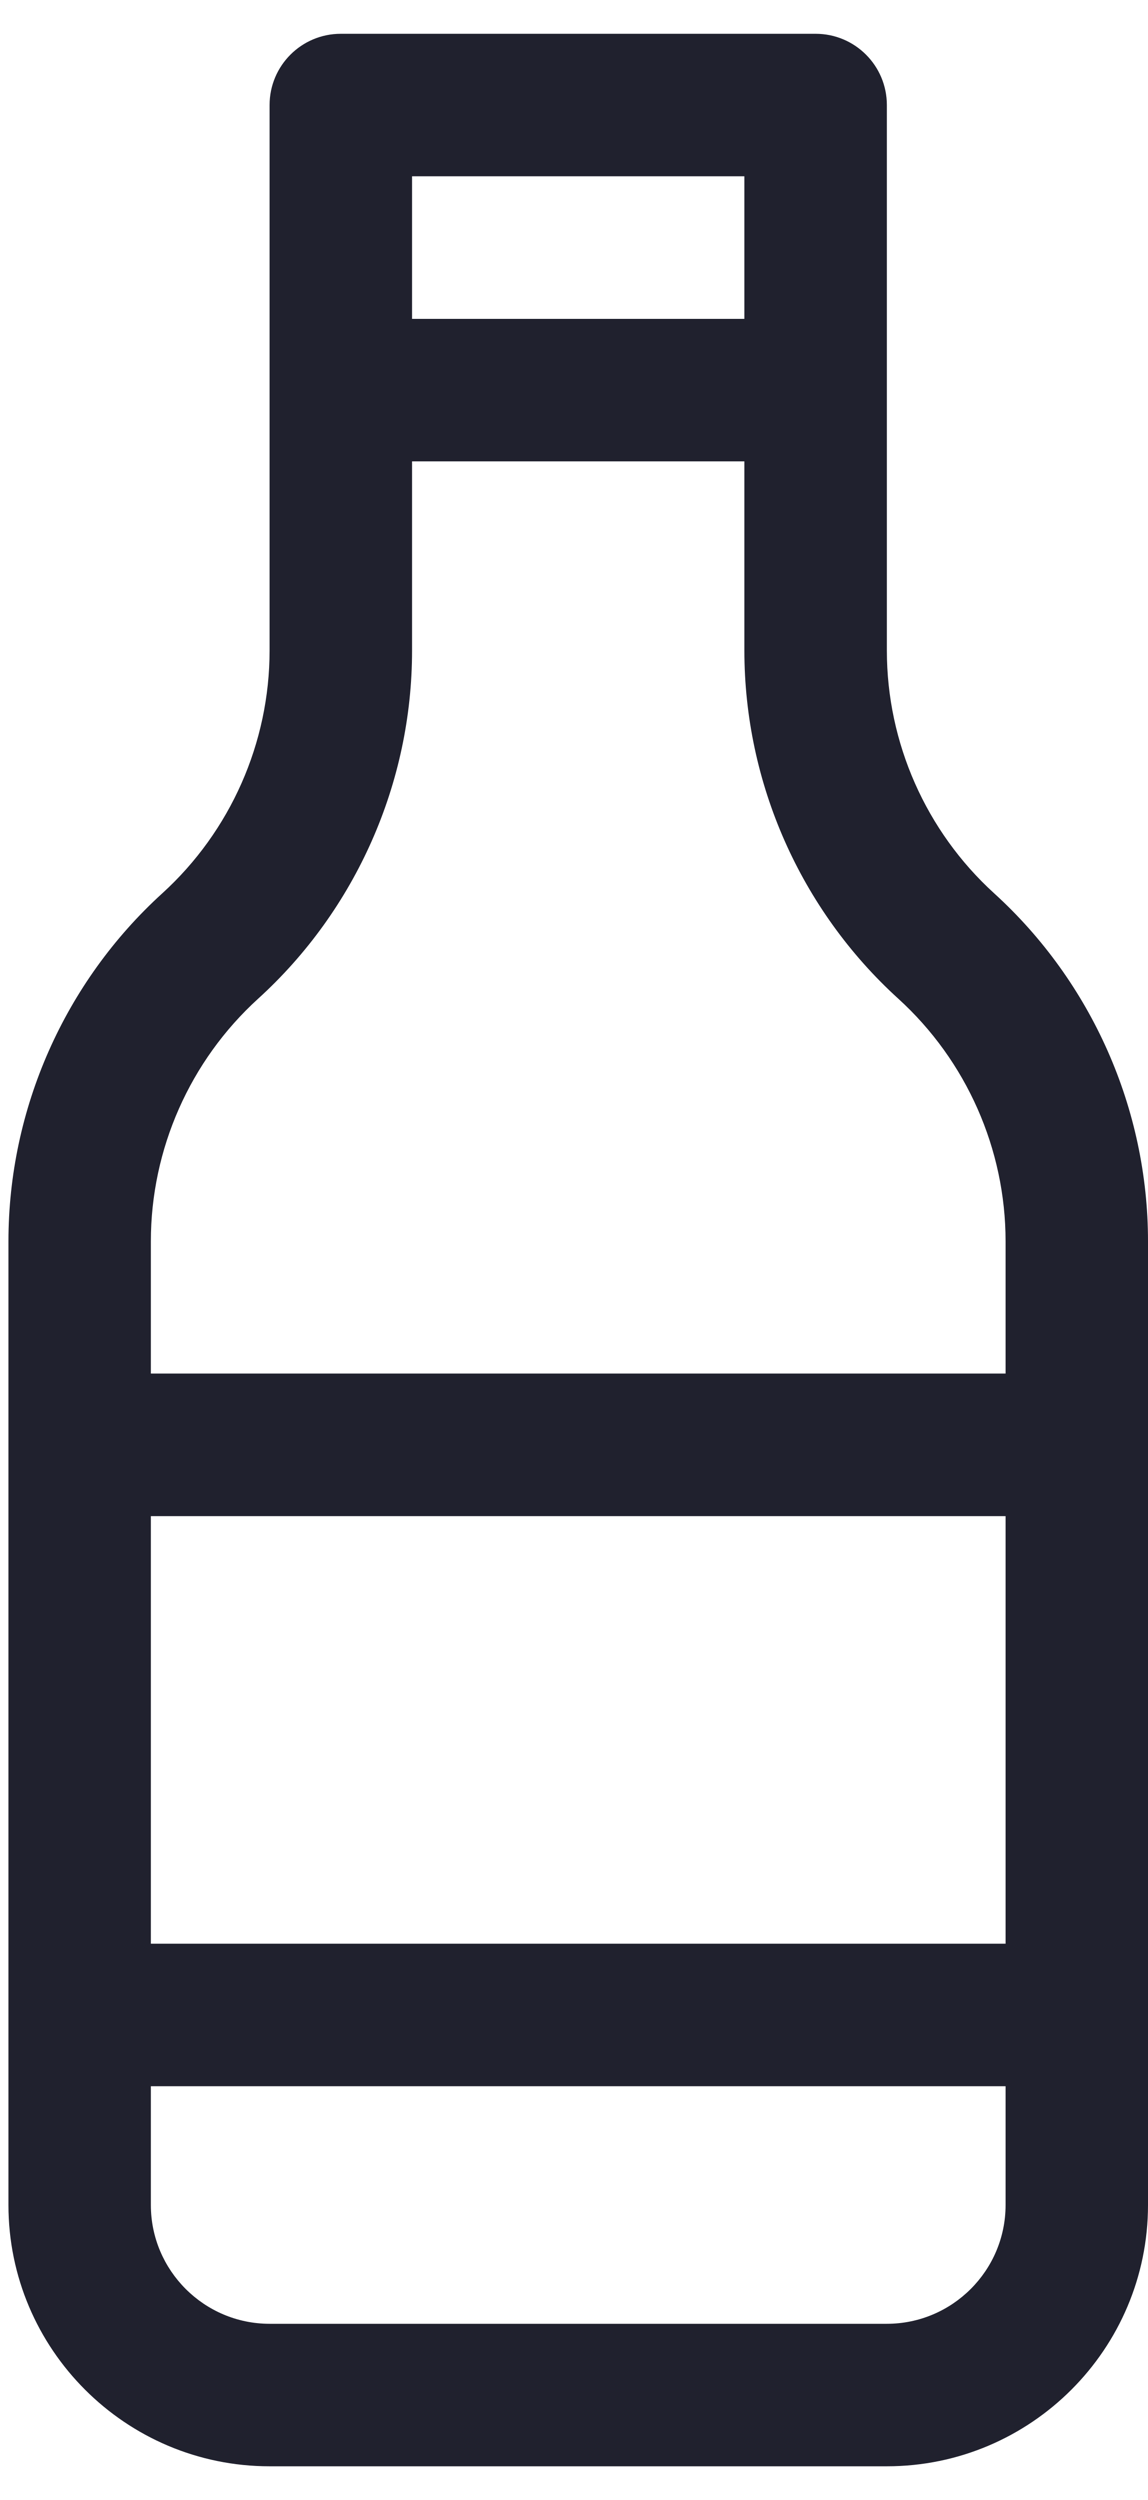 <svg width="17" height="37" viewBox="0 0 17 37" fill="none" xmlns="http://www.w3.org/2000/svg">
<path d="M14.721 13.22C13.712 12.302 13.133 10.993 13.133 9.629V1.555C13.133 0.972 12.661 0.5 12.078 0.5H5.047C4.464 0.5 3.992 0.972 3.992 1.555V9.629C3.992 10.993 3.413 12.302 2.404 13.22C0.956 14.536 0.125 16.414 0.125 18.371V32.633C0.125 34.765 1.86 36.5 3.992 36.5H13.133C15.265 36.5 17 34.765 17 32.633V18.371C17 16.414 16.169 14.536 14.721 13.22ZM6.102 2.609H11.023V4.719H6.102V2.609ZM3.823 14.78C5.271 13.464 6.102 11.586 6.102 9.629V6.828H11.023V9.629C11.023 11.586 11.854 13.464 13.302 14.78C14.312 15.698 14.891 17.007 14.891 18.371V20.328H2.234V18.371C2.234 17.007 2.813 15.698 3.823 14.78ZM14.891 28.766H2.234V22.438H14.891V28.766ZM13.133 34.391H3.992C3.023 34.391 2.234 33.602 2.234 32.633V30.875H14.891V32.633C14.891 33.602 14.102 34.391 13.133 34.391Z" fill="#20212E"/>
</svg>

